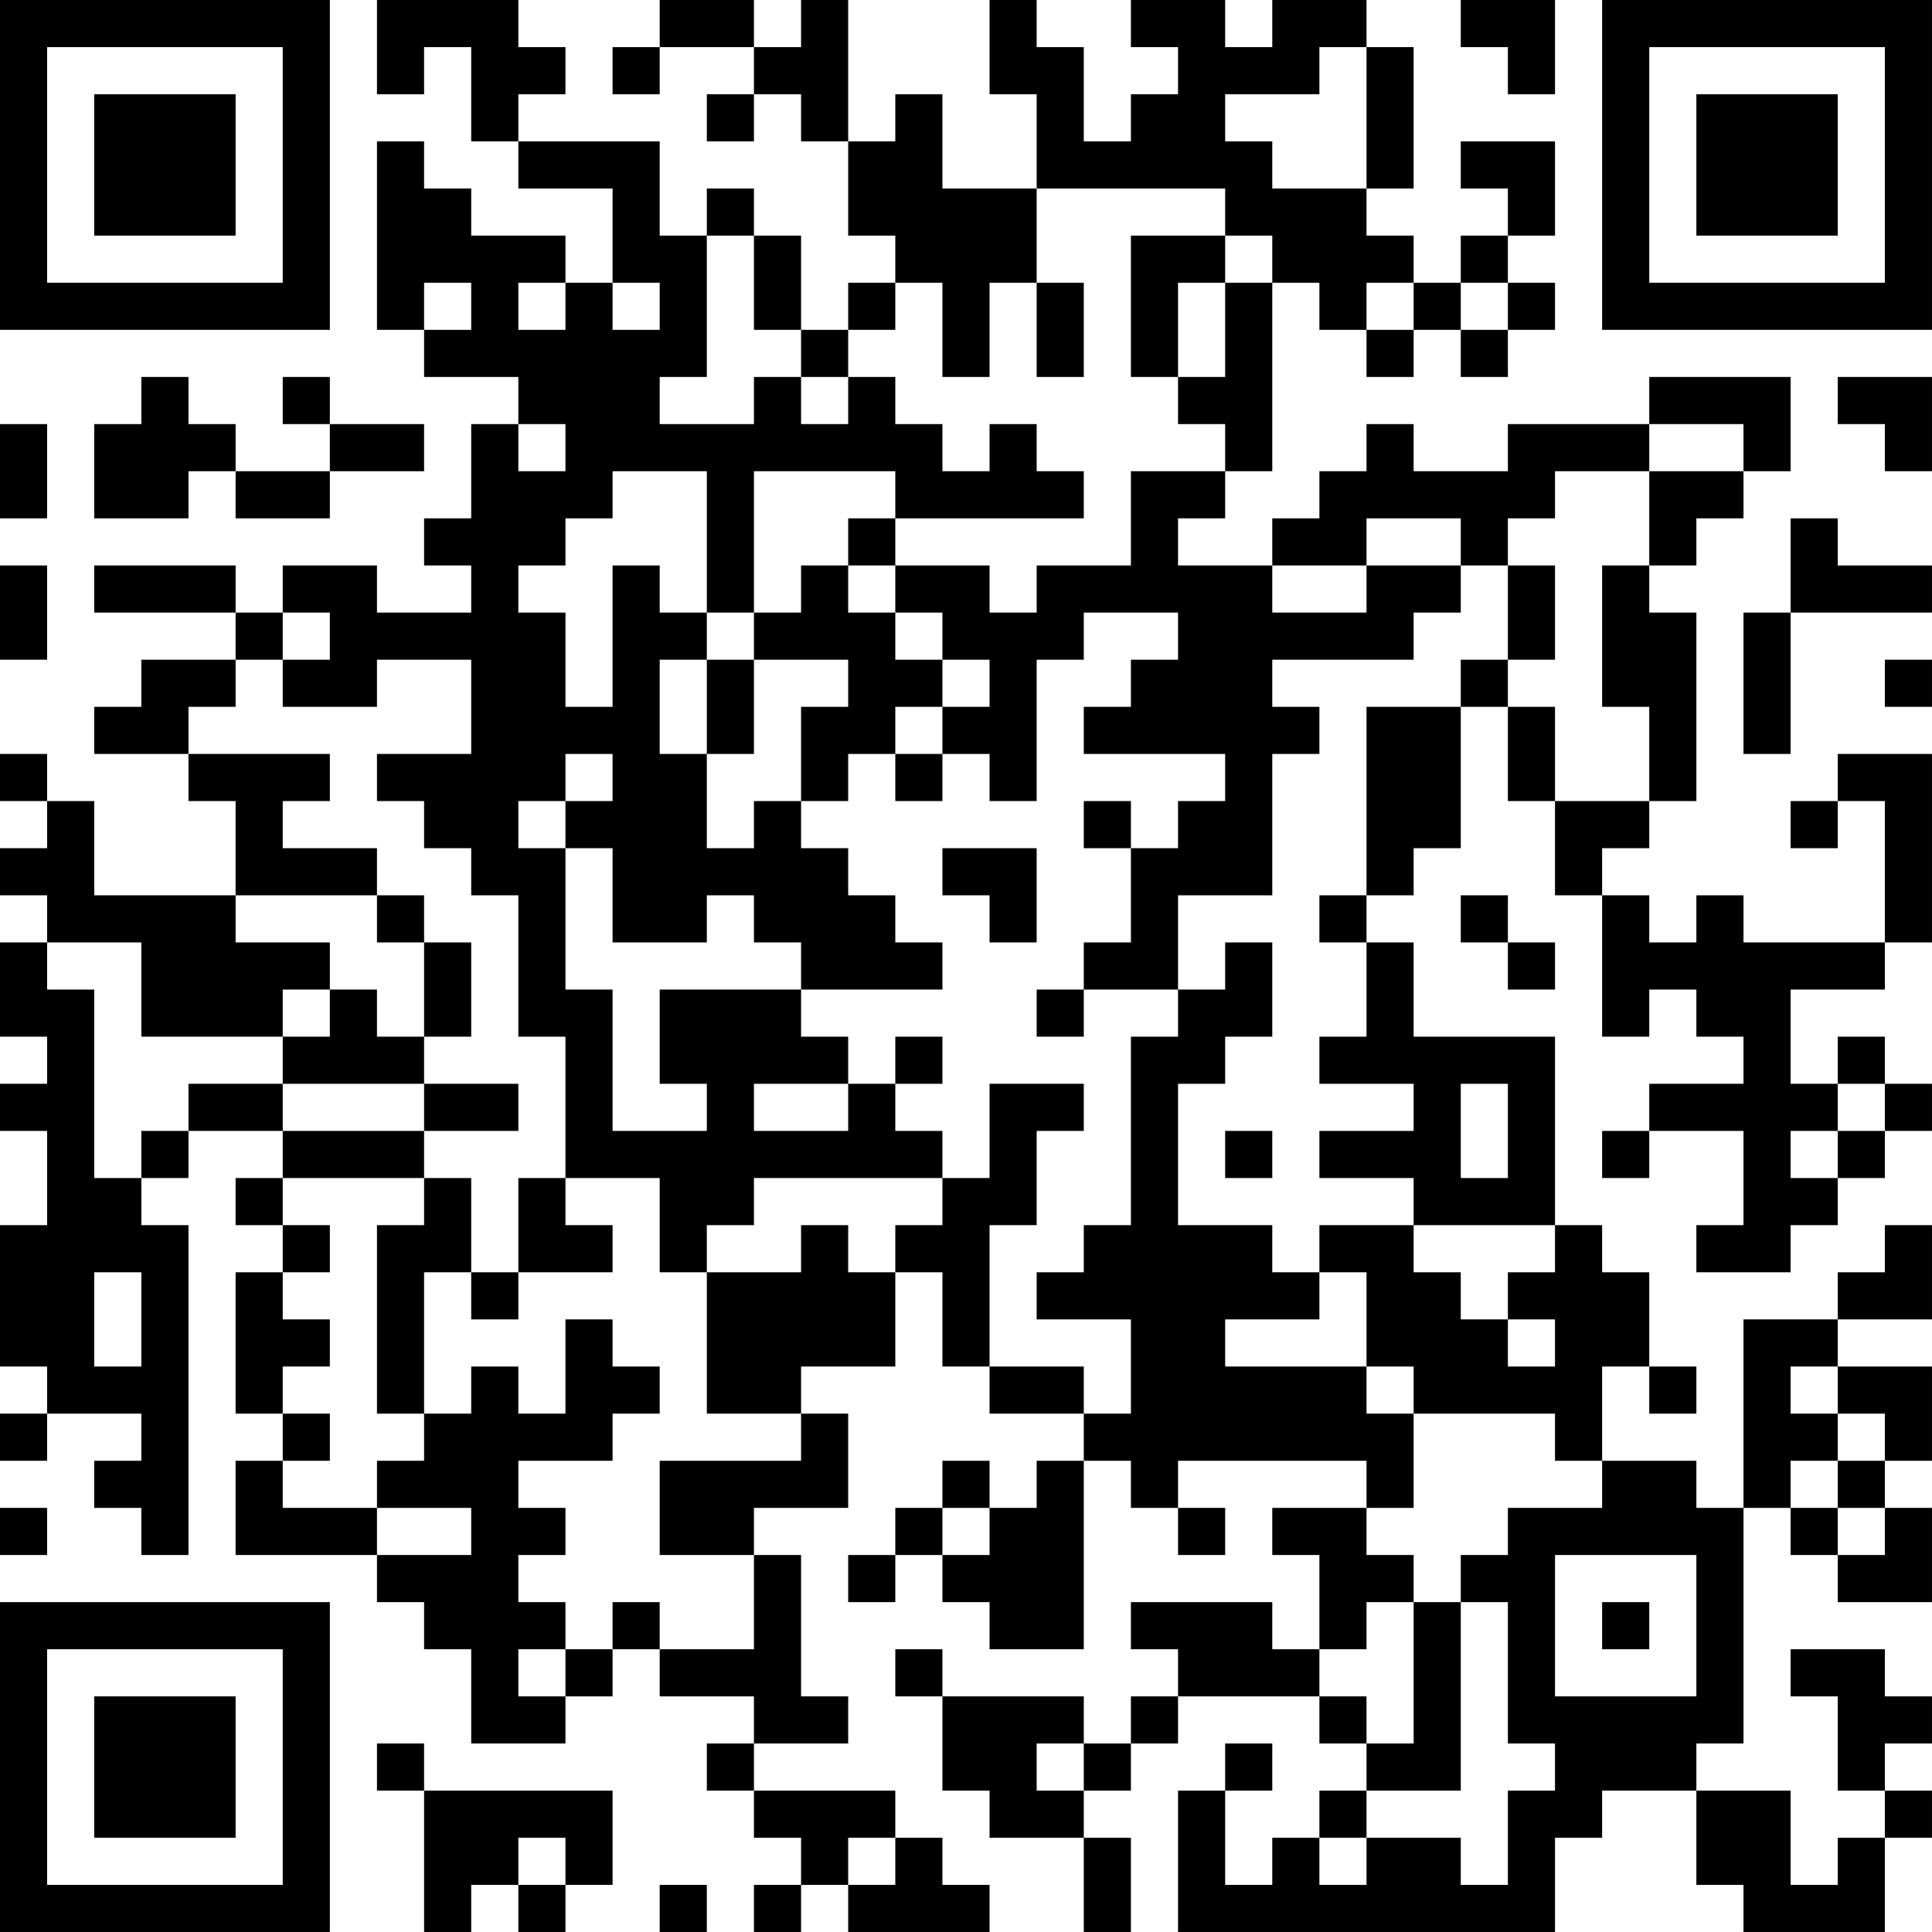 <?xml version="1.0" encoding="UTF-8"?>
<svg xmlns="http://www.w3.org/2000/svg" version="1.1" width="200" height="200" viewBox="0 0 200 200"><rect x="0" y="0" width="200" height="200" fill="#ffffff"/><g transform="scale(4.878)"><g transform="translate(0,0)"><path fill-rule="evenodd" d="M8 0L8 2L9 2L9 1L10 1L10 3L11 3L11 4L13 4L13 6L12 6L12 5L10 5L10 4L9 4L9 3L8 3L8 7L9 7L9 8L11 8L11 9L10 9L10 11L9 11L9 12L10 12L10 13L8 13L8 12L6 12L6 13L5 13L5 12L2 12L2 13L5 13L5 14L3 14L3 15L2 15L2 16L4 16L4 17L5 17L5 19L2 19L2 17L1 17L1 16L0 16L0 17L1 17L1 18L0 18L0 19L1 19L1 20L0 20L0 22L1 22L1 23L0 23L0 24L1 24L1 26L0 26L0 29L1 29L1 30L0 30L0 31L1 31L1 30L3 30L3 31L2 31L2 32L3 32L3 33L4 33L4 26L3 26L3 25L4 25L4 24L6 24L6 25L5 25L5 26L6 26L6 27L5 27L5 30L6 30L6 31L5 31L5 33L8 33L8 34L9 34L9 35L10 35L10 37L12 37L12 36L13 36L13 35L14 35L14 36L16 36L16 37L15 37L15 38L16 38L16 39L17 39L17 40L16 40L16 41L17 41L17 40L18 40L18 41L21 41L21 40L20 40L20 39L19 39L19 38L16 38L16 37L18 37L18 36L17 36L17 33L16 33L16 32L18 32L18 30L17 30L17 29L19 29L19 27L20 27L20 29L21 29L21 30L23 30L23 31L22 31L22 32L21 32L21 31L20 31L20 32L19 32L19 33L18 33L18 34L19 34L19 33L20 33L20 34L21 34L21 35L23 35L23 31L24 31L24 32L25 32L25 33L26 33L26 32L25 32L25 31L29 31L29 32L27 32L27 33L28 33L28 35L27 35L27 34L24 34L24 35L25 35L25 36L24 36L24 37L23 37L23 36L20 36L20 35L19 35L19 36L20 36L20 38L21 38L21 39L23 39L23 41L24 41L24 39L23 39L23 38L24 38L24 37L25 37L25 36L28 36L28 37L29 37L29 38L28 38L28 39L27 39L27 40L26 40L26 38L27 38L27 37L26 37L26 38L25 38L25 41L33 41L33 39L34 39L34 38L36 38L36 40L37 40L37 41L40 41L40 39L41 39L41 38L40 38L40 37L41 37L41 36L40 36L40 35L38 35L38 36L39 36L39 38L40 38L40 39L39 39L39 40L38 40L38 38L36 38L36 37L37 37L37 32L38 32L38 33L39 33L39 34L41 34L41 32L40 32L40 31L41 31L41 29L39 29L39 28L41 28L41 26L40 26L40 27L39 27L39 28L37 28L37 32L36 32L36 31L34 31L34 29L35 29L35 30L36 30L36 29L35 29L35 27L34 27L34 26L33 26L33 22L30 22L30 20L29 20L29 19L30 19L30 18L31 18L31 15L32 15L32 17L33 17L33 19L34 19L34 22L35 22L35 21L36 21L36 22L37 22L37 23L35 23L35 24L34 24L34 25L35 25L35 24L37 24L37 26L36 26L36 27L38 27L38 26L39 26L39 25L40 25L40 24L41 24L41 23L40 23L40 22L39 22L39 23L38 23L38 21L40 21L40 20L41 20L41 16L39 16L39 17L38 17L38 18L39 18L39 17L40 17L40 20L37 20L37 19L36 19L36 20L35 20L35 19L34 19L34 18L35 18L35 17L36 17L36 13L35 13L35 12L36 12L36 11L37 11L37 10L38 10L38 8L35 8L35 9L32 9L32 10L30 10L30 9L29 9L29 10L28 10L28 11L27 11L27 12L25 12L25 11L26 11L26 10L27 10L27 6L28 6L28 7L29 7L29 8L30 8L30 7L31 7L31 8L32 8L32 7L33 7L33 6L32 6L32 5L33 5L33 3L31 3L31 4L32 4L32 5L31 5L31 6L30 6L30 5L29 5L29 4L30 4L30 1L29 1L29 0L27 0L27 1L26 1L26 0L24 0L24 1L25 1L25 2L24 2L24 3L23 3L23 1L22 1L22 0L21 0L21 2L22 2L22 4L20 4L20 2L19 2L19 3L18 3L18 0L17 0L17 1L16 1L16 0L14 0L14 1L13 1L13 2L14 2L14 1L16 1L16 2L15 2L15 3L16 3L16 2L17 2L17 3L18 3L18 5L19 5L19 6L18 6L18 7L17 7L17 5L16 5L16 4L15 4L15 5L14 5L14 3L11 3L11 2L12 2L12 1L11 1L11 0ZM31 0L31 1L32 1L32 2L33 2L33 0ZM28 1L28 2L26 2L26 3L27 3L27 4L29 4L29 1ZM22 4L22 6L21 6L21 8L20 8L20 6L19 6L19 7L18 7L18 8L17 8L17 7L16 7L16 5L15 5L15 8L14 8L14 9L16 9L16 8L17 8L17 9L18 9L18 8L19 8L19 9L20 9L20 10L21 10L21 9L22 9L22 10L23 10L23 11L19 11L19 10L16 10L16 13L15 13L15 10L13 10L13 11L12 11L12 12L11 12L11 13L12 13L12 15L13 15L13 12L14 12L14 13L15 13L15 14L14 14L14 16L15 16L15 18L16 18L16 17L17 17L17 18L18 18L18 19L19 19L19 20L20 20L20 21L17 21L17 20L16 20L16 19L15 19L15 20L13 20L13 18L12 18L12 17L13 17L13 16L12 16L12 17L11 17L11 18L12 18L12 21L13 21L13 24L15 24L15 23L14 23L14 21L17 21L17 22L18 22L18 23L16 23L16 24L18 24L18 23L19 23L19 24L20 24L20 25L16 25L16 26L15 26L15 27L14 27L14 25L12 25L12 22L11 22L11 19L10 19L10 18L9 18L9 17L8 17L8 16L10 16L10 14L8 14L8 15L6 15L6 14L7 14L7 13L6 13L6 14L5 14L5 15L4 15L4 16L7 16L7 17L6 17L6 18L8 18L8 19L5 19L5 20L7 20L7 21L6 21L6 22L3 22L3 20L1 20L1 21L2 21L2 25L3 25L3 24L4 24L4 23L6 23L6 24L9 24L9 25L6 25L6 26L7 26L7 27L6 27L6 28L7 28L7 29L6 29L6 30L7 30L7 31L6 31L6 32L8 32L8 33L10 33L10 32L8 32L8 31L9 31L9 30L10 30L10 29L11 29L11 30L12 30L12 28L13 28L13 29L14 29L14 30L13 30L13 31L11 31L11 32L12 32L12 33L11 33L11 34L12 34L12 35L11 35L11 36L12 36L12 35L13 35L13 34L14 34L14 35L16 35L16 33L14 33L14 31L17 31L17 30L15 30L15 27L17 27L17 26L18 26L18 27L19 27L19 26L20 26L20 25L21 25L21 23L23 23L23 24L22 24L22 26L21 26L21 29L23 29L23 30L24 30L24 28L22 28L22 27L23 27L23 26L24 26L24 22L25 22L25 21L26 21L26 20L27 20L27 22L26 22L26 23L25 23L25 26L27 26L27 27L28 27L28 28L26 28L26 29L29 29L29 30L30 30L30 32L29 32L29 33L30 33L30 34L29 34L29 35L28 35L28 36L29 36L29 37L30 37L30 34L31 34L31 38L29 38L29 39L28 39L28 40L29 40L29 39L31 39L31 40L32 40L32 38L33 38L33 37L32 37L32 34L31 34L31 33L32 33L32 32L34 32L34 31L33 31L33 30L30 30L30 29L29 29L29 27L28 27L28 26L30 26L30 27L31 27L31 28L32 28L32 29L33 29L33 28L32 28L32 27L33 27L33 26L30 26L30 25L28 25L28 24L30 24L30 23L28 23L28 22L29 22L29 20L28 20L28 19L29 19L29 15L31 15L31 14L32 14L32 15L33 15L33 17L35 17L35 15L34 15L34 12L35 12L35 10L37 10L37 9L35 9L35 10L33 10L33 11L32 11L32 12L31 12L31 11L29 11L29 12L27 12L27 13L29 13L29 12L31 12L31 13L30 13L30 14L27 14L27 15L28 15L28 16L27 16L27 19L25 19L25 21L23 21L23 20L24 20L24 18L25 18L25 17L26 17L26 16L23 16L23 15L24 15L24 14L25 14L25 13L23 13L23 14L22 14L22 17L21 17L21 16L20 16L20 15L21 15L21 14L20 14L20 13L19 13L19 12L21 12L21 13L22 13L22 12L24 12L24 10L26 10L26 9L25 9L25 8L26 8L26 6L27 6L27 5L26 5L26 4ZM24 5L24 8L25 8L25 6L26 6L26 5ZM9 6L9 7L10 7L10 6ZM11 6L11 7L12 7L12 6ZM13 6L13 7L14 7L14 6ZM22 6L22 8L23 8L23 6ZM29 6L29 7L30 7L30 6ZM31 6L31 7L32 7L32 6ZM3 8L3 9L2 9L2 11L4 11L4 10L5 10L5 11L7 11L7 10L9 10L9 9L7 9L7 8L6 8L6 9L7 9L7 10L5 10L5 9L4 9L4 8ZM39 8L39 9L40 9L40 10L41 10L41 8ZM0 9L0 11L1 11L1 9ZM11 9L11 10L12 10L12 9ZM18 11L18 12L17 12L17 13L16 13L16 14L15 14L15 16L16 16L16 14L18 14L18 15L17 15L17 17L18 17L18 16L19 16L19 17L20 17L20 16L19 16L19 15L20 15L20 14L19 14L19 13L18 13L18 12L19 12L19 11ZM38 11L38 13L37 13L37 16L38 16L38 13L41 13L41 12L39 12L39 11ZM0 12L0 14L1 14L1 12ZM32 12L32 14L33 14L33 12ZM40 14L40 15L41 15L41 14ZM23 17L23 18L24 18L24 17ZM20 18L20 19L21 19L21 20L22 20L22 18ZM8 19L8 20L9 20L9 22L8 22L8 21L7 21L7 22L6 22L6 23L9 23L9 24L11 24L11 23L9 23L9 22L10 22L10 20L9 20L9 19ZM31 19L31 20L32 20L32 21L33 21L33 20L32 20L32 19ZM22 21L22 22L23 22L23 21ZM19 22L19 23L20 23L20 22ZM31 23L31 25L32 25L32 23ZM39 23L39 24L38 24L38 25L39 25L39 24L40 24L40 23ZM26 24L26 25L27 25L27 24ZM9 25L9 26L8 26L8 30L9 30L9 27L10 27L10 28L11 28L11 27L13 27L13 26L12 26L12 25L11 25L11 27L10 27L10 25ZM2 27L2 29L3 29L3 27ZM38 29L38 30L39 30L39 31L38 31L38 32L39 32L39 33L40 33L40 32L39 32L39 31L40 31L40 30L39 30L39 29ZM0 32L0 33L1 33L1 32ZM20 32L20 33L21 33L21 32ZM33 33L33 36L36 36L36 33ZM34 34L34 35L35 35L35 34ZM8 37L8 38L9 38L9 41L10 41L10 40L11 40L11 41L12 41L12 40L13 40L13 38L9 38L9 37ZM22 37L22 38L23 38L23 37ZM11 39L11 40L12 40L12 39ZM18 39L18 40L19 40L19 39ZM14 40L14 41L15 41L15 40ZM0 0L0 7L7 7L7 0ZM1 1L1 6L6 6L6 1ZM2 2L2 5L5 5L5 2ZM34 0L34 7L41 7L41 0ZM35 1L35 6L40 6L40 1ZM36 2L36 5L39 5L39 2ZM0 34L0 41L7 41L7 34ZM1 35L1 40L6 40L6 35ZM2 36L2 39L5 39L5 36Z" fill="#000000"/></g></g></svg>
